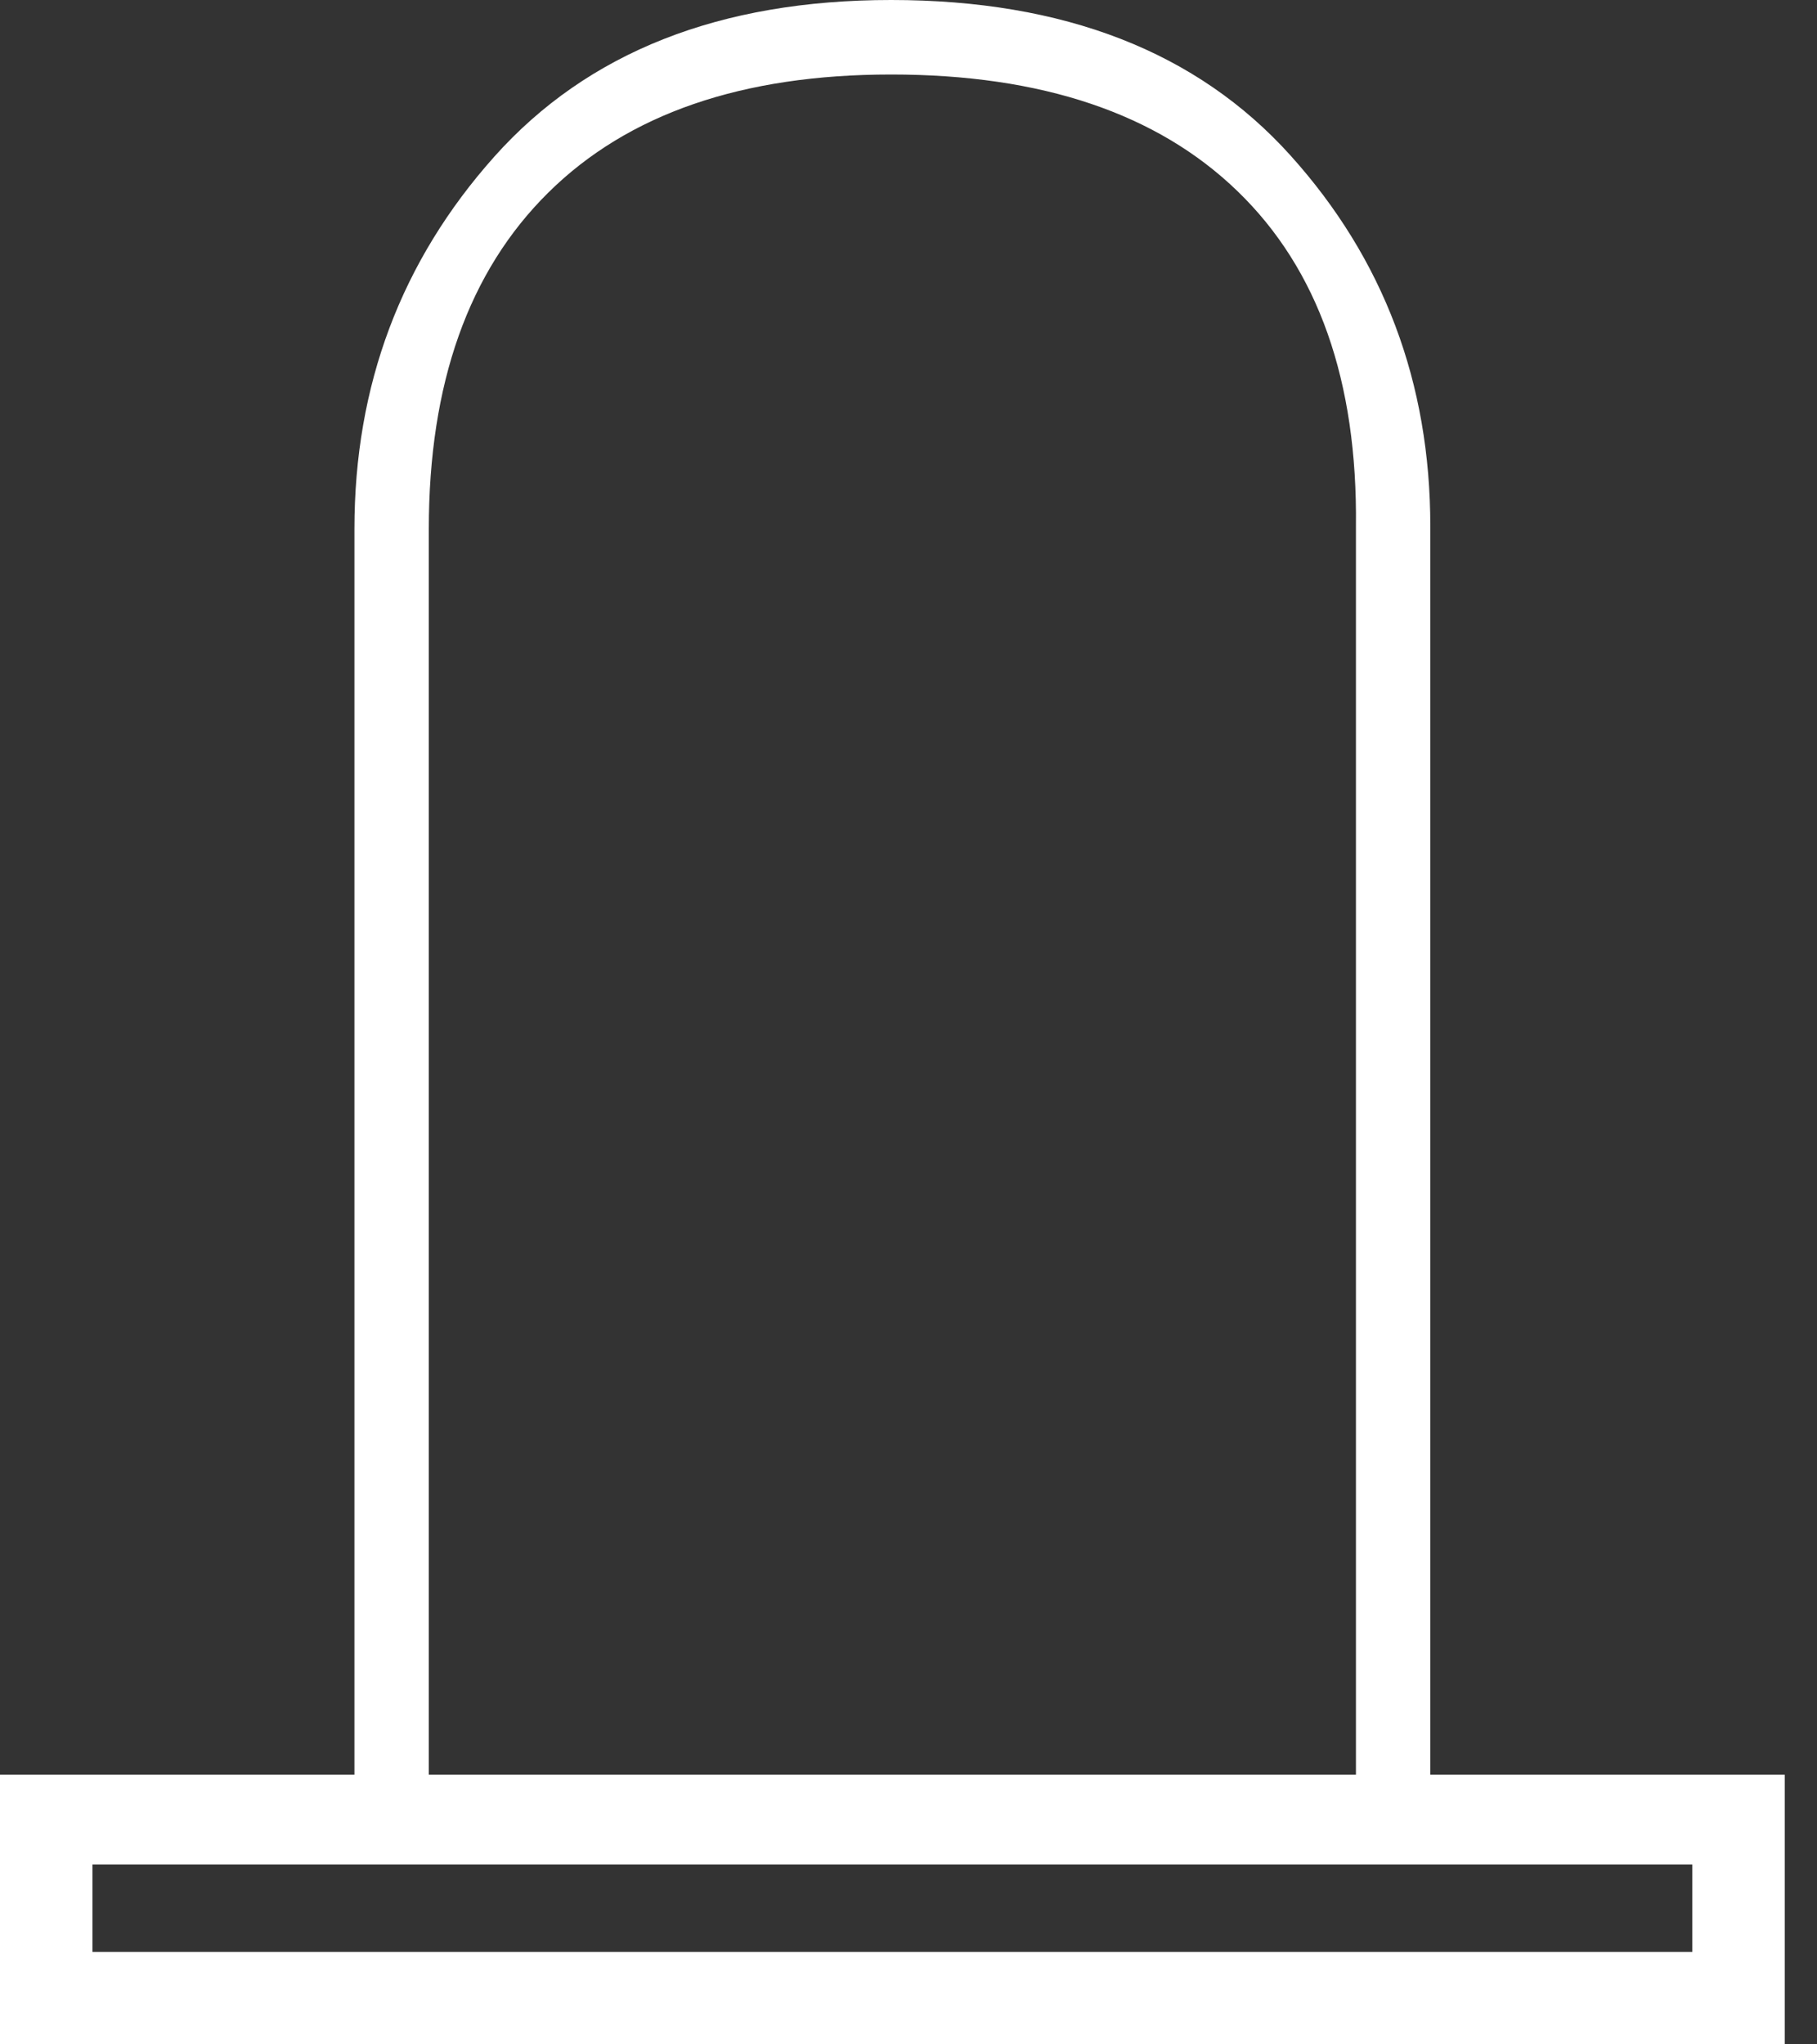 <?xml version='1.0' encoding='UTF-8' standalone='yes'?>
<svg xmlns='http://www.w3.org/2000/svg' width="16" height="18">
    <rect width="100%" height="100%" fill="#333333" stroke="none"/>
    <path d='M 7.847 0.656 Q 9.837 0.656
    10.899 1.685 Q 11.962 2.714 11.94 4.636
    L 11.94 15.626 L 3.776 15.626 L 3.776 4.658
    Q 3.776 2.736 4.828 1.696 Q 5.879 0.656
    7.847 0.656 ZM 14.902 16.417 L 14.902 17.186
    L 0.814 17.186 L 0.814 16.417 ZM 7.847 0.0 Q
    5.585 0.0 4.353 1.379 Q 3.121 2.759 3.121
    4.658 L 3.121 15.626 L 0.0 15.626 L 0.0 18 L
    15.716 18 L 15.716 15.626 L 12.595 15.626
    L 12.595 4.636 Q 12.595 2.736 11.363 1.368 Q
    10.131 0.0 7.847 0.0 Z' style='fill:#ffffff; stroke:none' />
</svg>

